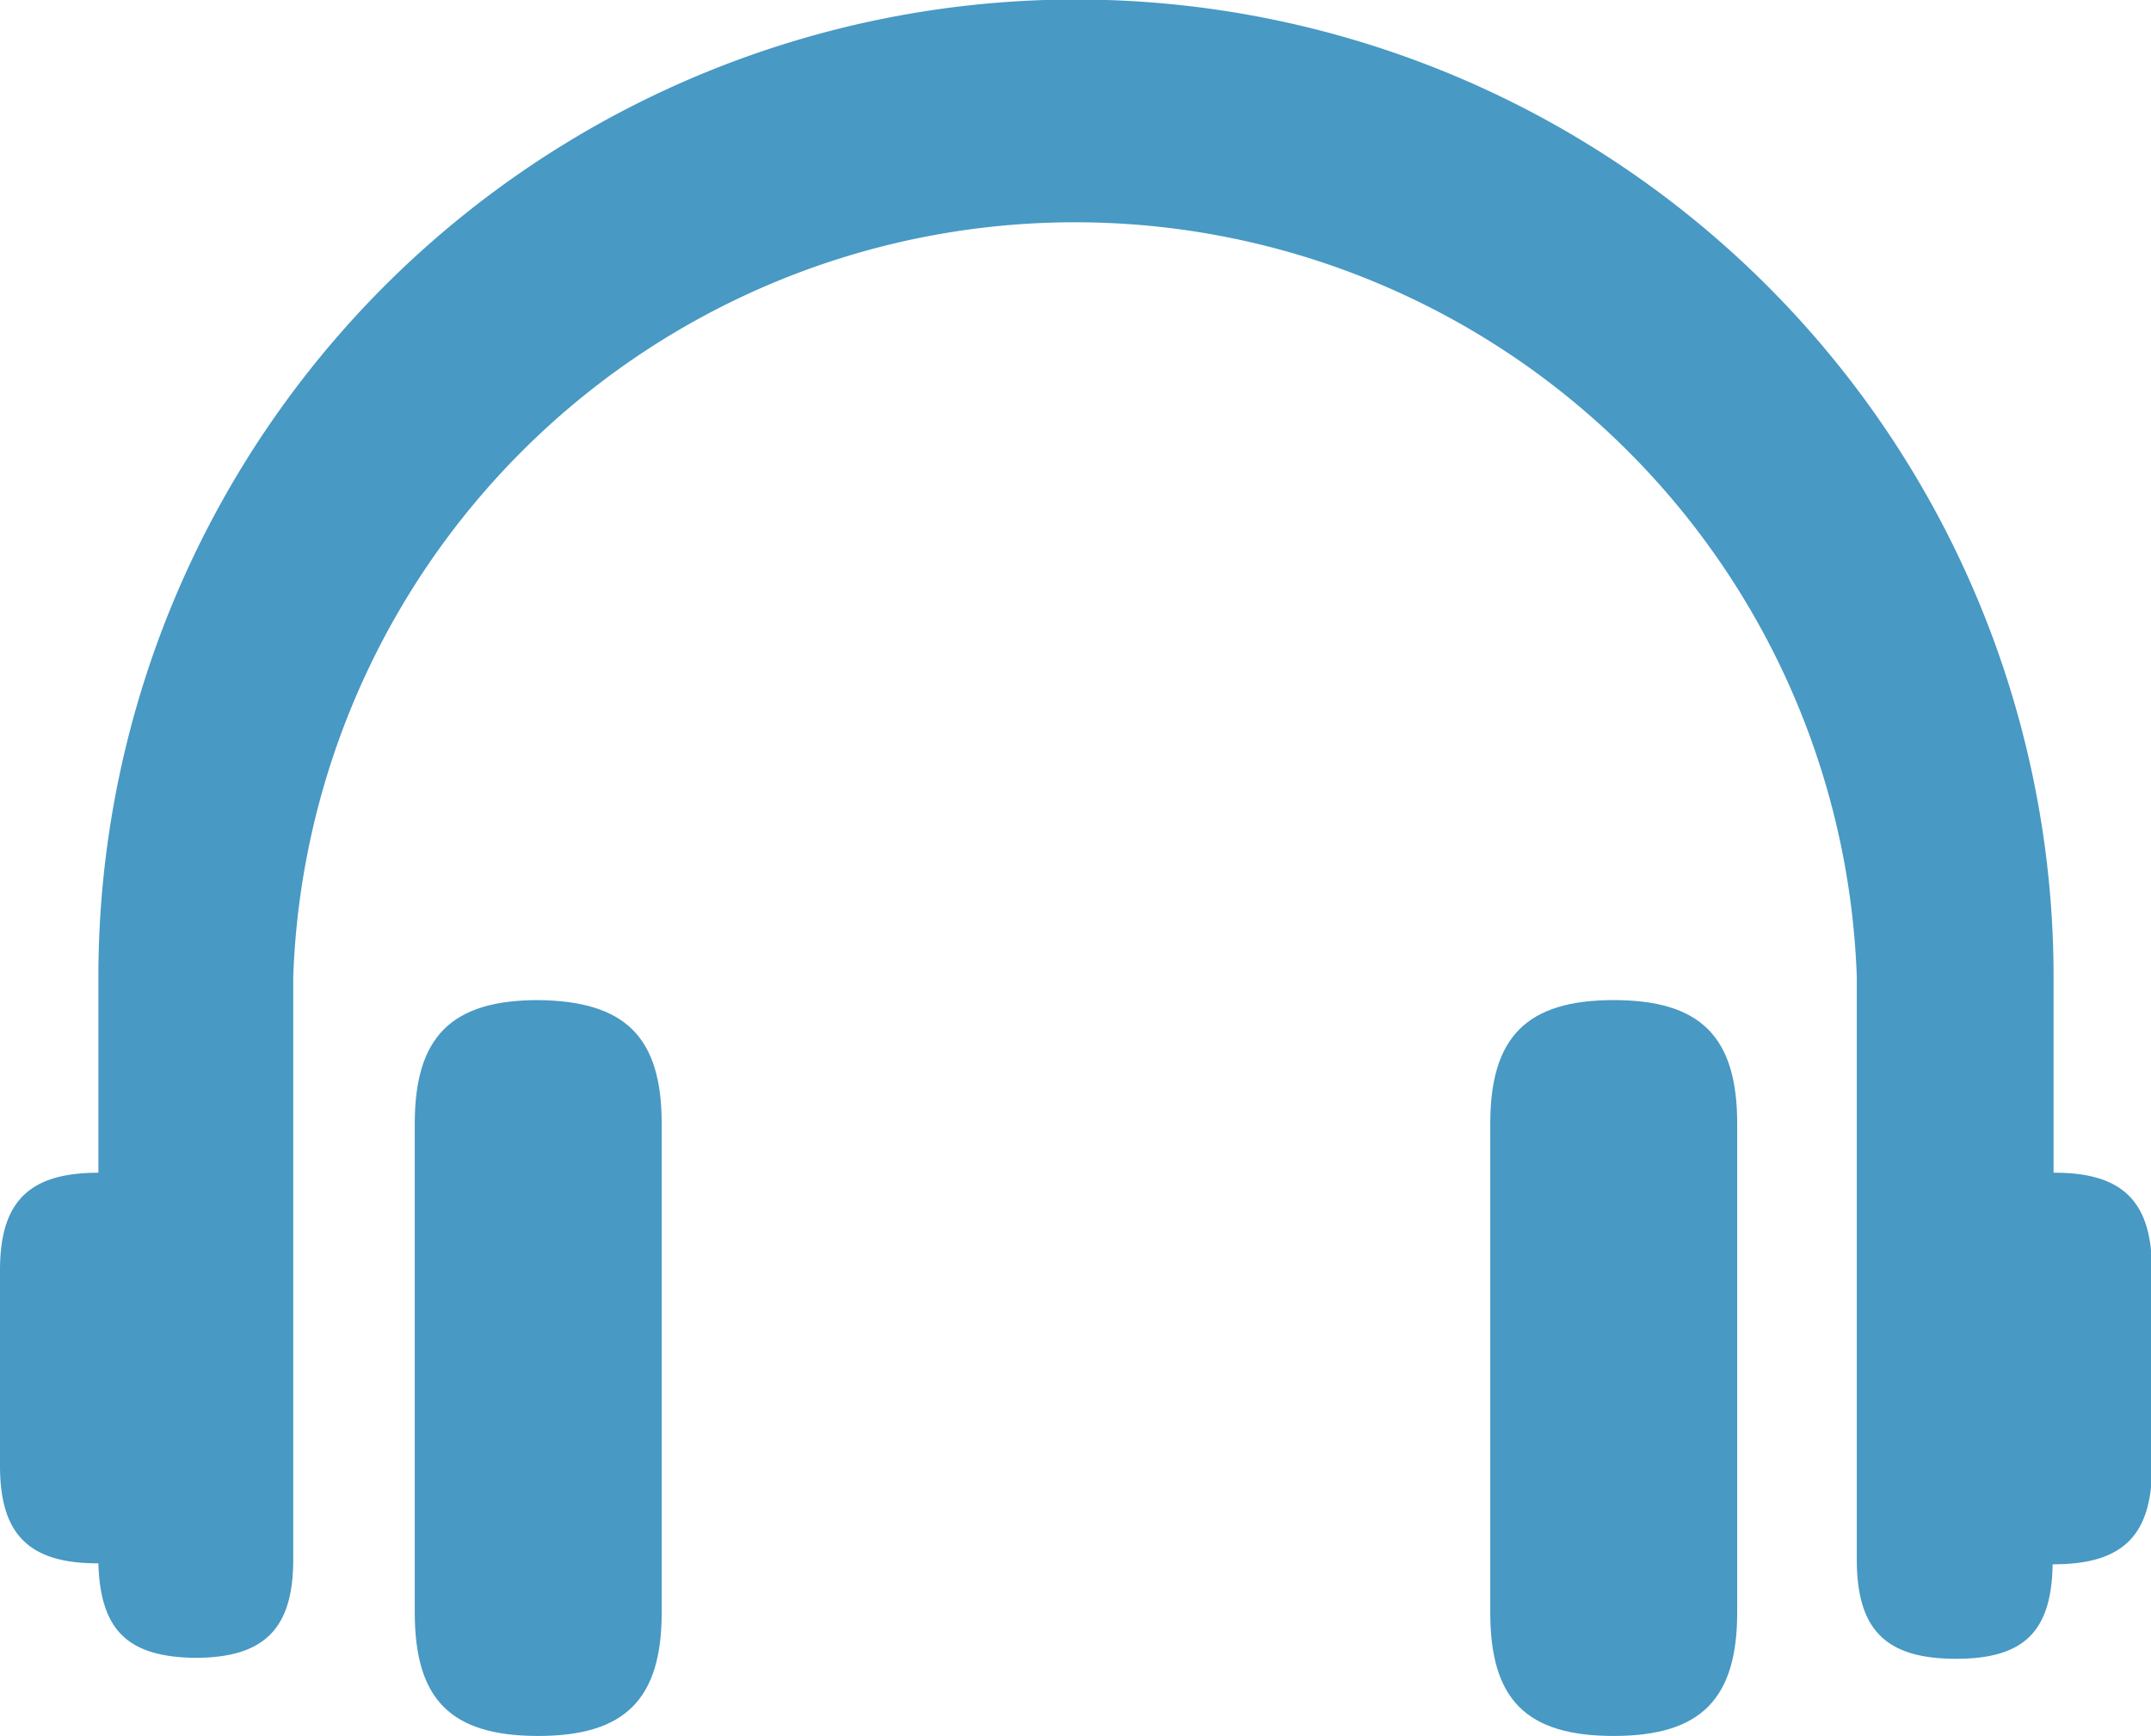 <svg
    xmlns="http://www.w3.org/2000/svg"
    viewBox="-1.115 -0.9 2.230 1.800"
    >
    <path
        fill="#4899c4"
        d="
            m 1.014, 0.316
            v -0.203
            a 1.013, 1.013, 0, 0, 0, -2.027, 0
            v 0.203
            c -0.072, 0, -0.102, 0.03, -0.102, 0.101
            v 0.203
            c 0, 0.071, 0.03, 0.101, 0.101, 0.101
            h 0.001
            c 0.002, 0.07, 0.031, 0.097, 0.1, 0.098
            c 0.072, 0, 0.102, -0.03, 0.102, -0.102
            v -0.604
            a 0.811, 0.811, 0, 0, 1, 1.621 , 0
            v 0.604
            c 0, 0.073, 0.03, 0.103, 0.103, 0.103
            c 0.07, 0, 0.099, -0.028, 0.1, -0.098
            h 0.001
            c 0.072, 0, 0.102, -0.03, 0.102, -0.101
            v -0.204
            c 0,-0.071, -0.03, -0.101, -0.101, -0.101"
        />
    <path 
        fill="#4899c4" 
        d="
            m 0.43, 0.265
            v 0.507
            c 0, 0.09, 0.037, 0.128, 0.128, 0.128
            c 0.09, 0, 0.128, -0.038, 0.128, -0.128
            v -0.507
            c 0, -0.09, -0.038, -0.128, -0.128, -0.128
            s -0.128, 0.038, -0.128, 0.128"
        />
    <path
        fill="#4899c4" 
        d="
            m -0.685, 0.265
            v 0.507
            c 0, 0.09, 0.037, 0.128, 0.128, 0.128
            c 0.09, 0, 0.128, -0.038, 0.128, -0.128
            v -0.507
            c 0, -0.09, -0.038, -0.127, -0.128, -0.128
            c -0.09, 0, -0.128, 0.038, -0.128, 0.128"
     />
</svg>